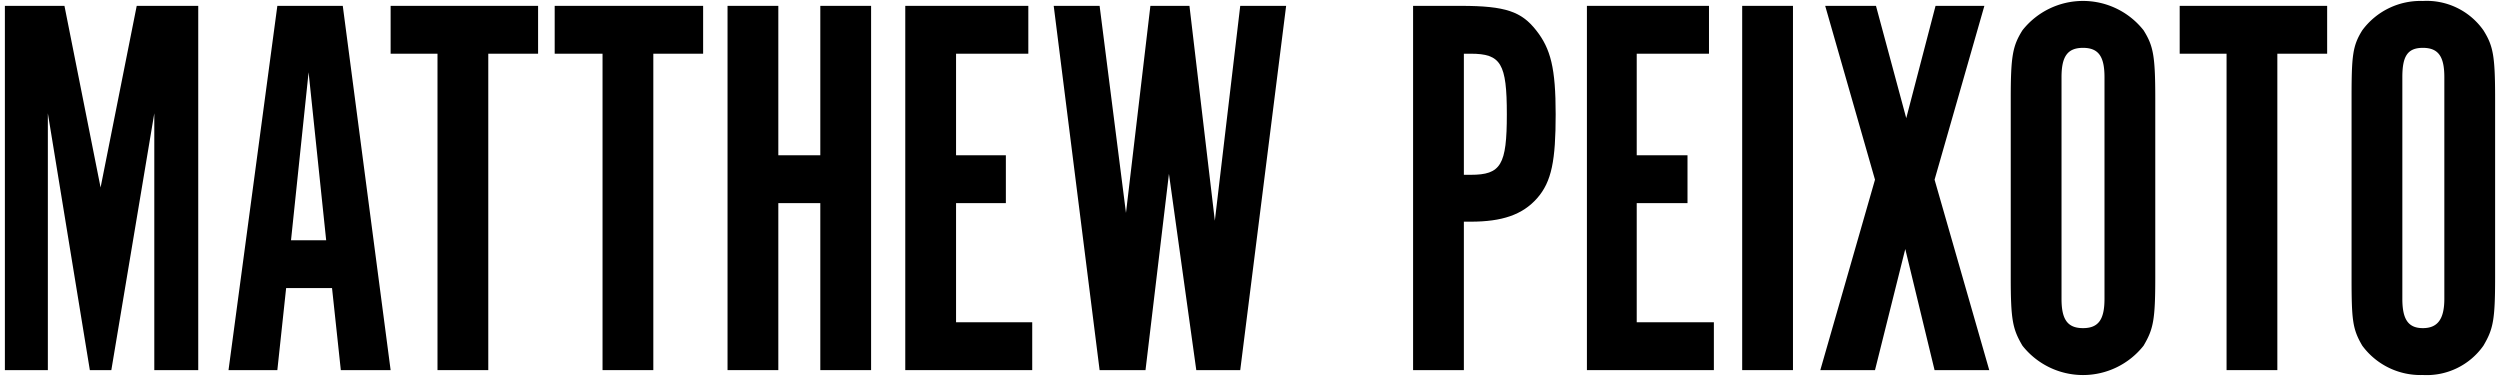 <svg id="Layer_1" data-name="Layer 1" xmlns="http://www.w3.org/2000/svg" width="256" height="38.5" viewBox="0 0 256 38.5"><title>matthew-peixoto</title><path d="M14,.6h6.3V37.9H15.8V11.6L11.4,37.9H9.2L4.9,11.6V37.9H.5V.6H6.6l3.7,18.6Z"/><path d="M28.4,37.9h-5L28.4.6h6.7L40,37.9H34.9L34,29.5H29.3ZM31.6,7.4,29.8,24.6h3.6Z"/><path d="M44.8,5.5H40V.6H55.1V5.5H50V37.9H44.8Z"/><path d="M61.7,5.5H56.8V.6H72V5.5H66.9V37.9H61.7Z"/><path d="M79.7,20.8V37.9H74.5V.6h5.2V15.9H84V.6h5.2V37.9H84V20.8Z"/><path d="M105.3.6V5.5H97.9V15.9H103v4.9H97.9V33h7.8v4.9h-13V.6Z"/><path d="M107.9.6h4.7l2.7,21.2L117.8.6h4l2.6,22L127,.6h4.7L127,37.9h-4.5l-2.8-20.1-2.4,20.1h-4.7Z"/><path d="M149.6.6c4.6,0,6.2.6,7.7,2.5s2,3.9,2,8.6-.4,6.9-1.9,8.6-3.6,2.4-6.8,2.4h-.7V37.9h-5.2V.6Zm1,17.3c3.1,0,3.7-1,3.7-6.2s-.6-6.2-3.7-6.2h-.7V17.9Z"/><path d="M175,.6V5.5h-7.4V15.9h5.2v4.9h-5.2V33h7.9v4.9h-13V.6Z"/><path d="M183.6,37.9h-5.2V.6h5.2Z"/><path d="M186.9.6h5.2l3.1,11.5,3-11.5h5l-5.1,17.8,5.6,19.5h-5.6l-3-12.4L192,37.9h-5.6L192,18.4Z"/><path d="M220.7,28.4c0,4.4-.2,5.3-1.2,7a7.9,7.9,0,0,1-12.4,0c-1-1.7-1.2-2.6-1.2-7V10.1c0-4.4.2-5.4,1.2-7a7.9,7.9,0,0,1,12.4,0c1,1.6,1.2,2.6,1.2,7ZM215.5,7.9c0-2.1-.6-3-2.2-3s-2.2.9-2.2,3V30.6c0,2.1.6,3,2.2,3s2.2-.9,2.2-3Z"/><path d="M228,5.5h-4.8V.6h15.1V5.5h-5.1V37.9H228Z"/><path d="M255.5,28.4c0,4.4-.2,5.3-1.2,7a7.1,7.1,0,0,1-6.2,3,7.4,7.4,0,0,1-6.2-3c-1-1.7-1.1-2.6-1.1-7V10.1c0-4.4.1-5.4,1.1-7a7.4,7.4,0,0,1,6.2-3,7.1,7.1,0,0,1,6.2,3c1,1.6,1.2,2.6,1.2,7ZM250.3,7.9c0-2.1-.6-3-2.2-3s-2.1.9-2.1,3V30.6c0,2.1.6,3,2.1,3s2.2-.9,2.2-3Z"/></svg>